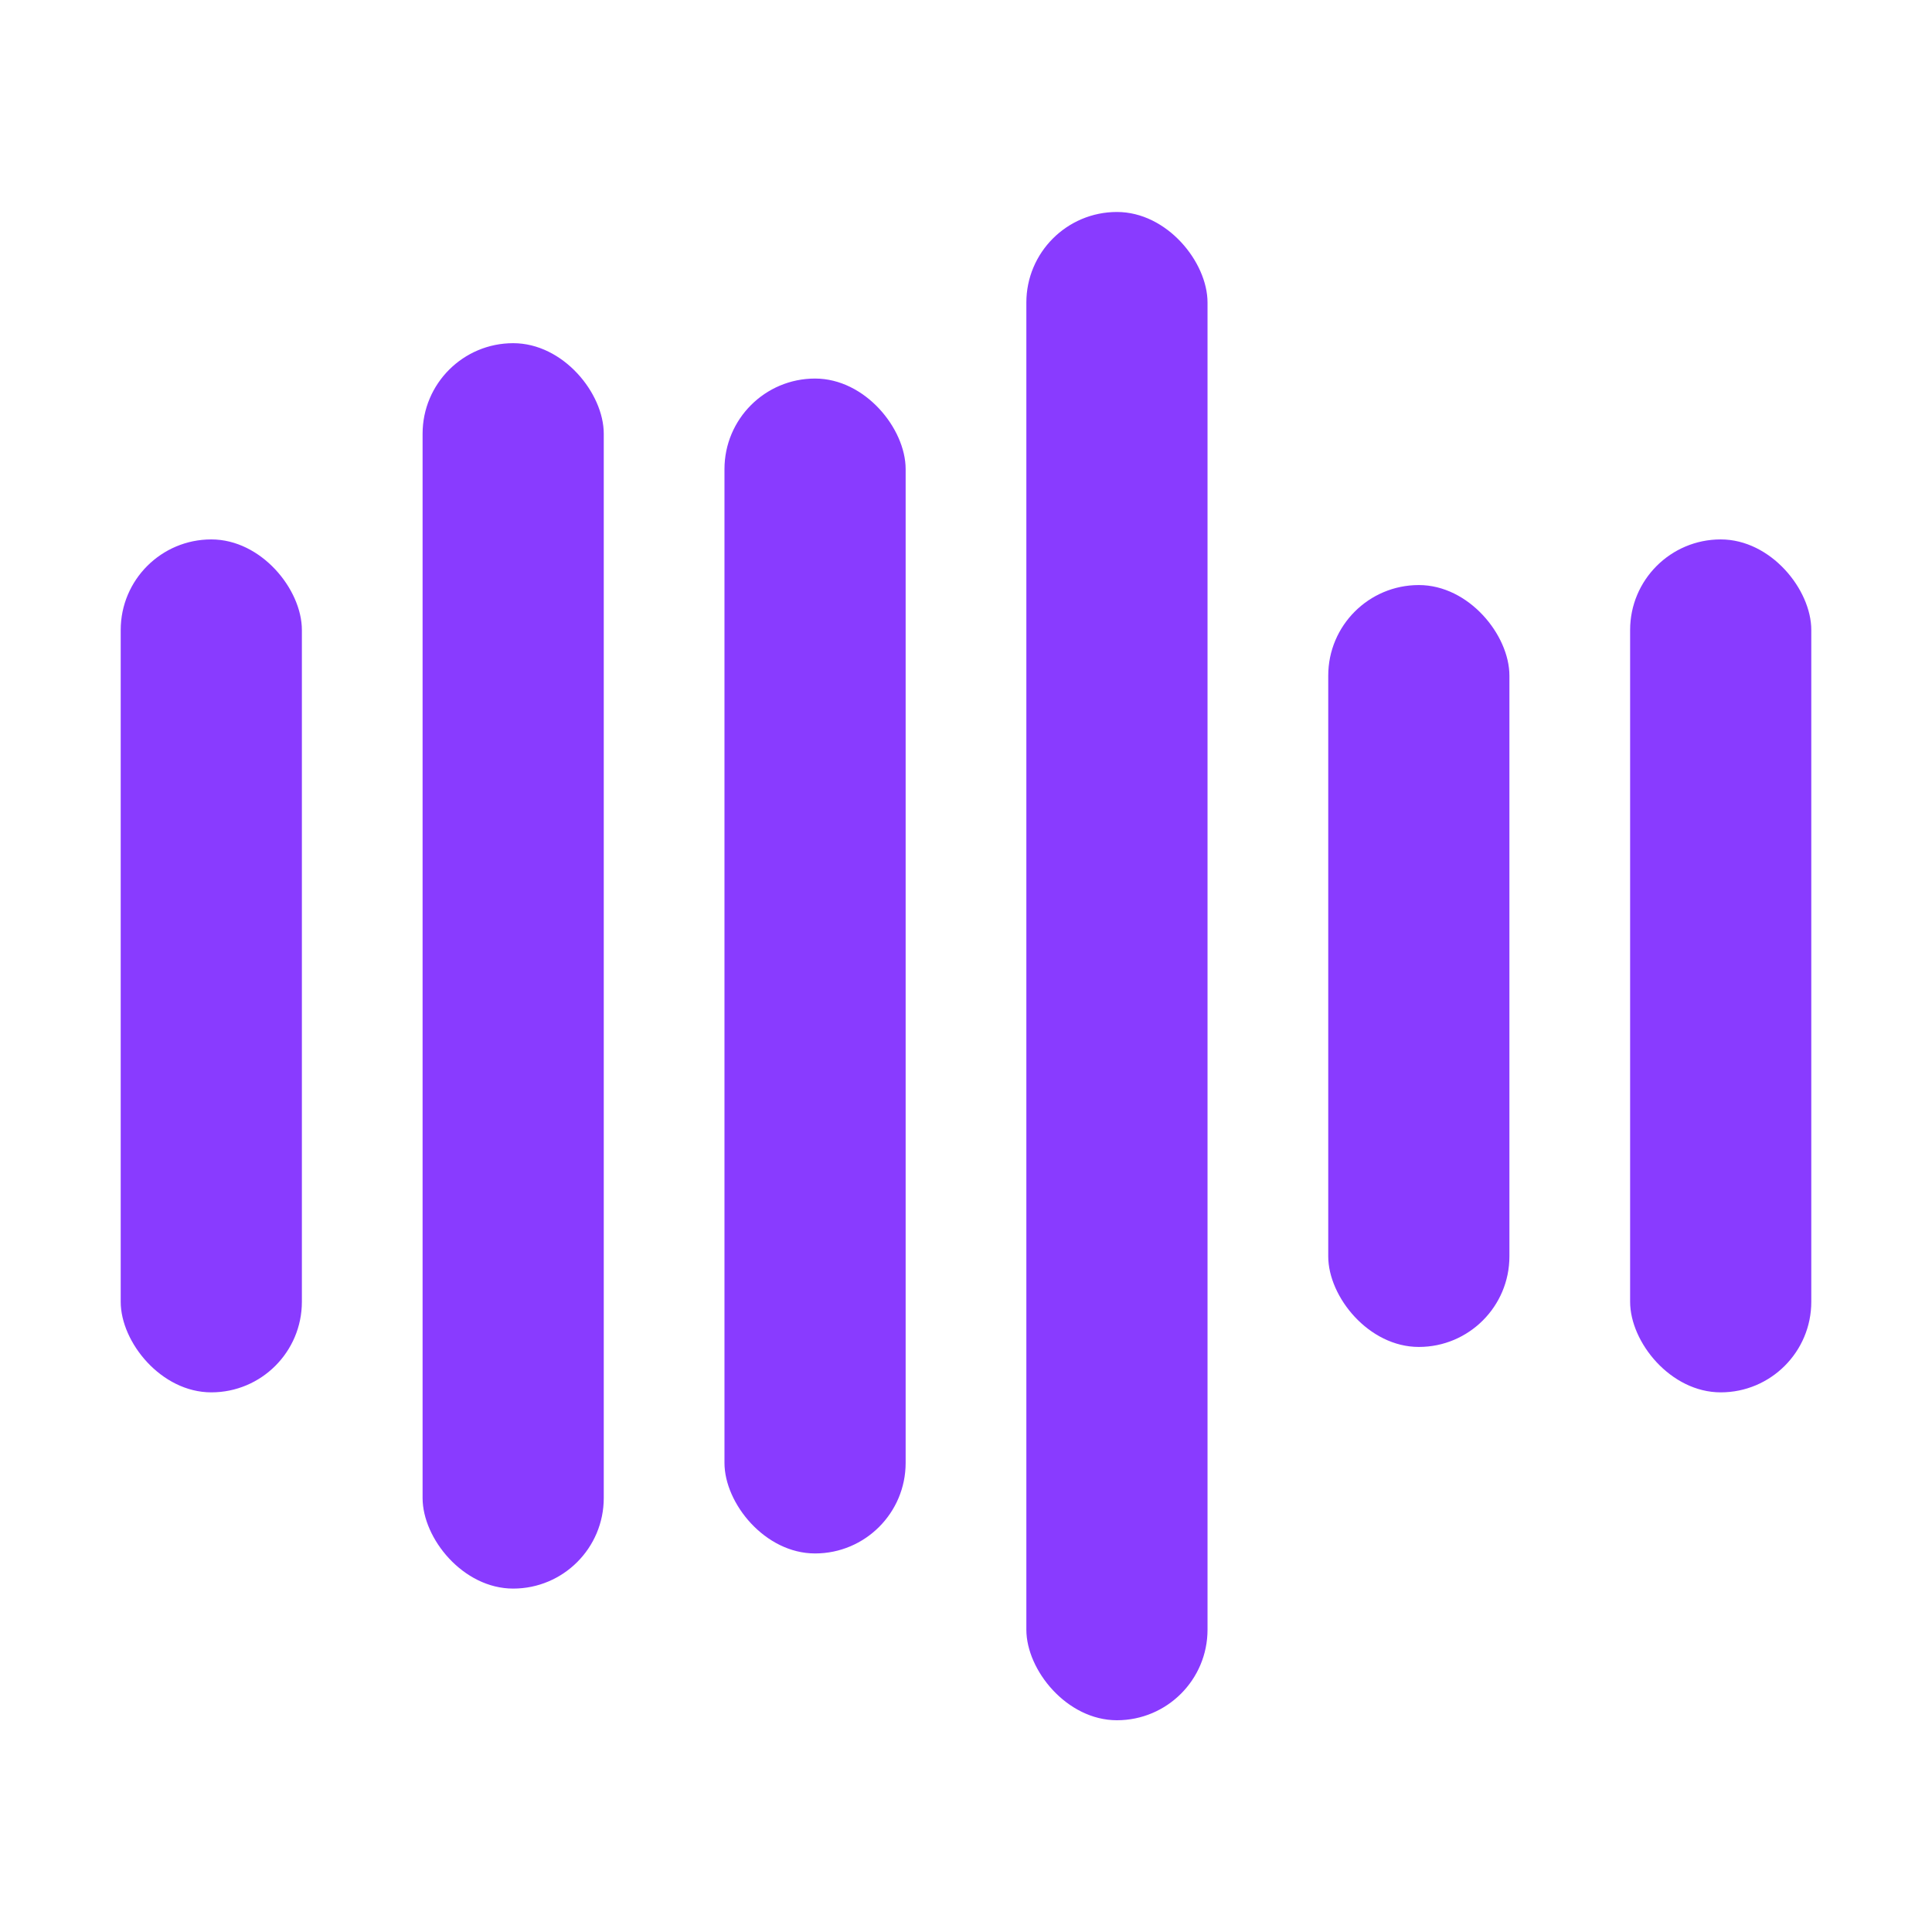 <?xml version="1.0" encoding="UTF-8" standalone="no"?>
<!-- Created with Inkscape (http://www.inkscape.org/) -->

<svg
   width="32"
   height="32"
   viewBox="0 0 8.467 8.467"
   version="1.1"
   id="svg1"
   sodipodi:docname="volume-3.svg"
   inkscape:version="1.3.2 (091e20ef0f, 2023-11-25, custom)"
   xmlns:inkscape="http://www.inkscape.org/namespaces/inkscape"
   xmlns:sodipodi="http://sodipodi.sourceforge.net/DTD/sodipodi-0.dtd"
   xmlns="http://www.w3.org/2000/svg"
   xmlns:svg="http://www.w3.org/2000/svg">
  <sodipodi:namedview
     id="namedview1"
     pagecolor="#505050"
     bordercolor="#eeeeee"
     borderopacity="1"
     inkscape:showpageshadow="0"
     inkscape:pageopacity="0"
     inkscape:pagecheckerboard="0"
     inkscape:deskcolor="#343434"
     inkscape:document-units="px"
     inkscape:zoom="15.15625"
     inkscape:cx="15.96701"
     inkscape:cy="16"
     inkscape:window-width="1322"
     inkscape:window-height="688"
     inkscape:window-x="0"
     inkscape:window-y="0"
     inkscape:window-maximized="1"
     inkscape:current-layer="layer1" />
  <defs
     id="defs1">
    <inkscape:path-effect
       effect="fillet_chamfer"
       id="path-effect27"
       is_visible="true"
       lpeversion="1"
       nodesatellites_param="F,0,0,1,0,0,0,1 @ F,0,0,1,0,0,0,1 @ F,0,0,1,0,0,0,1 @ F,0,0,1,0,0,0,1"
       radius="0"
       unit="px"
       method="auto"
       mode="F"
       chamfer_steps="1"
       flexible="false"
       use_knot_distance="true"
       apply_no_radius="true"
       apply_with_radius="true"
       only_selected="false"
       hide_knots="false" />
    <inkscape:path-effect
       effect="fillet_chamfer"
       id="path-effect17"
       is_visible="true"
       lpeversion="1"
       nodesatellites_param="F,0,1,1,0,0.388,0,1 @ F,0,1,1,0,0.388,0,1 @ F,0,1,1,0,0.388,0,1 @ F,0,0,1,0,0.388,0,1"
       radius="0"
       unit="px"
       method="auto"
       mode="F"
       chamfer_steps="1"
       flexible="false"
       use_knot_distance="true"
       apply_no_radius="true"
       apply_with_radius="true"
       only_selected="false"
       hide_knots="false" />
  </defs>
  <g
     inkscape:label="Layer 1"
     inkscape:groupmode="layer"
     id="layer1">
    <rect
       style="opacity:1;fill:#893bff;fill-opacity:1;stroke:none;stroke-width:0.63;stroke-linecap:round;stroke-dasharray:none"
       id="rect27"
       width="0.794"
       height="5.149"
       x="3.175"
       y="1.659"
       ry="0.397" />
    <rect
       style="opacity:1;fill:#893bff;fill-opacity:1;stroke:none;stroke-width:0.714;stroke-linecap:round;stroke-dasharray:none"
       id="rect28"
       width="0.794"
       height="6.61"
       x="4.498"
       y="0.929"
       ry="0.397" />
    <rect
       style="opacity:1;fill:#893bff;fill-opacity:1;stroke:none;stroke-width:0.755;stroke-linecap:round;stroke-dasharray:none"
       id="rect29"
       width="0.794"
       height="3.339"
       x="5.821"
       y="2.564"
       ry="0.397" />
    <rect
       style="opacity:1;fill:#893bff;fill-opacity:1;stroke:none;stroke-width:0.966;stroke-linecap:round;stroke-dasharray:none"
       id="rect30"
       width="0.794"
       height="5.458"
       x="1.852"
       y="1.504"
       ry="0.397" />
    <rect
       style="opacity:1;fill:#893bff;fill-opacity:1;stroke:none;stroke-width:1.041;stroke-linecap:round;stroke-dasharray:none"
       id="rect31"
       width="0.794"
       height="3.738"
       x="7.144"
       y="2.364"
       ry="0.397" />
    <rect
       style="opacity:1;fill:#893bff;fill-opacity:1;stroke:none;stroke-width:1.041;stroke-linecap:round;stroke-dasharray:none"
       id="rect32"
       width="0.794"
       height="3.738"
       x="0.529"
       y="2.364"
       ry="0.397" />
  </g>
</svg>
